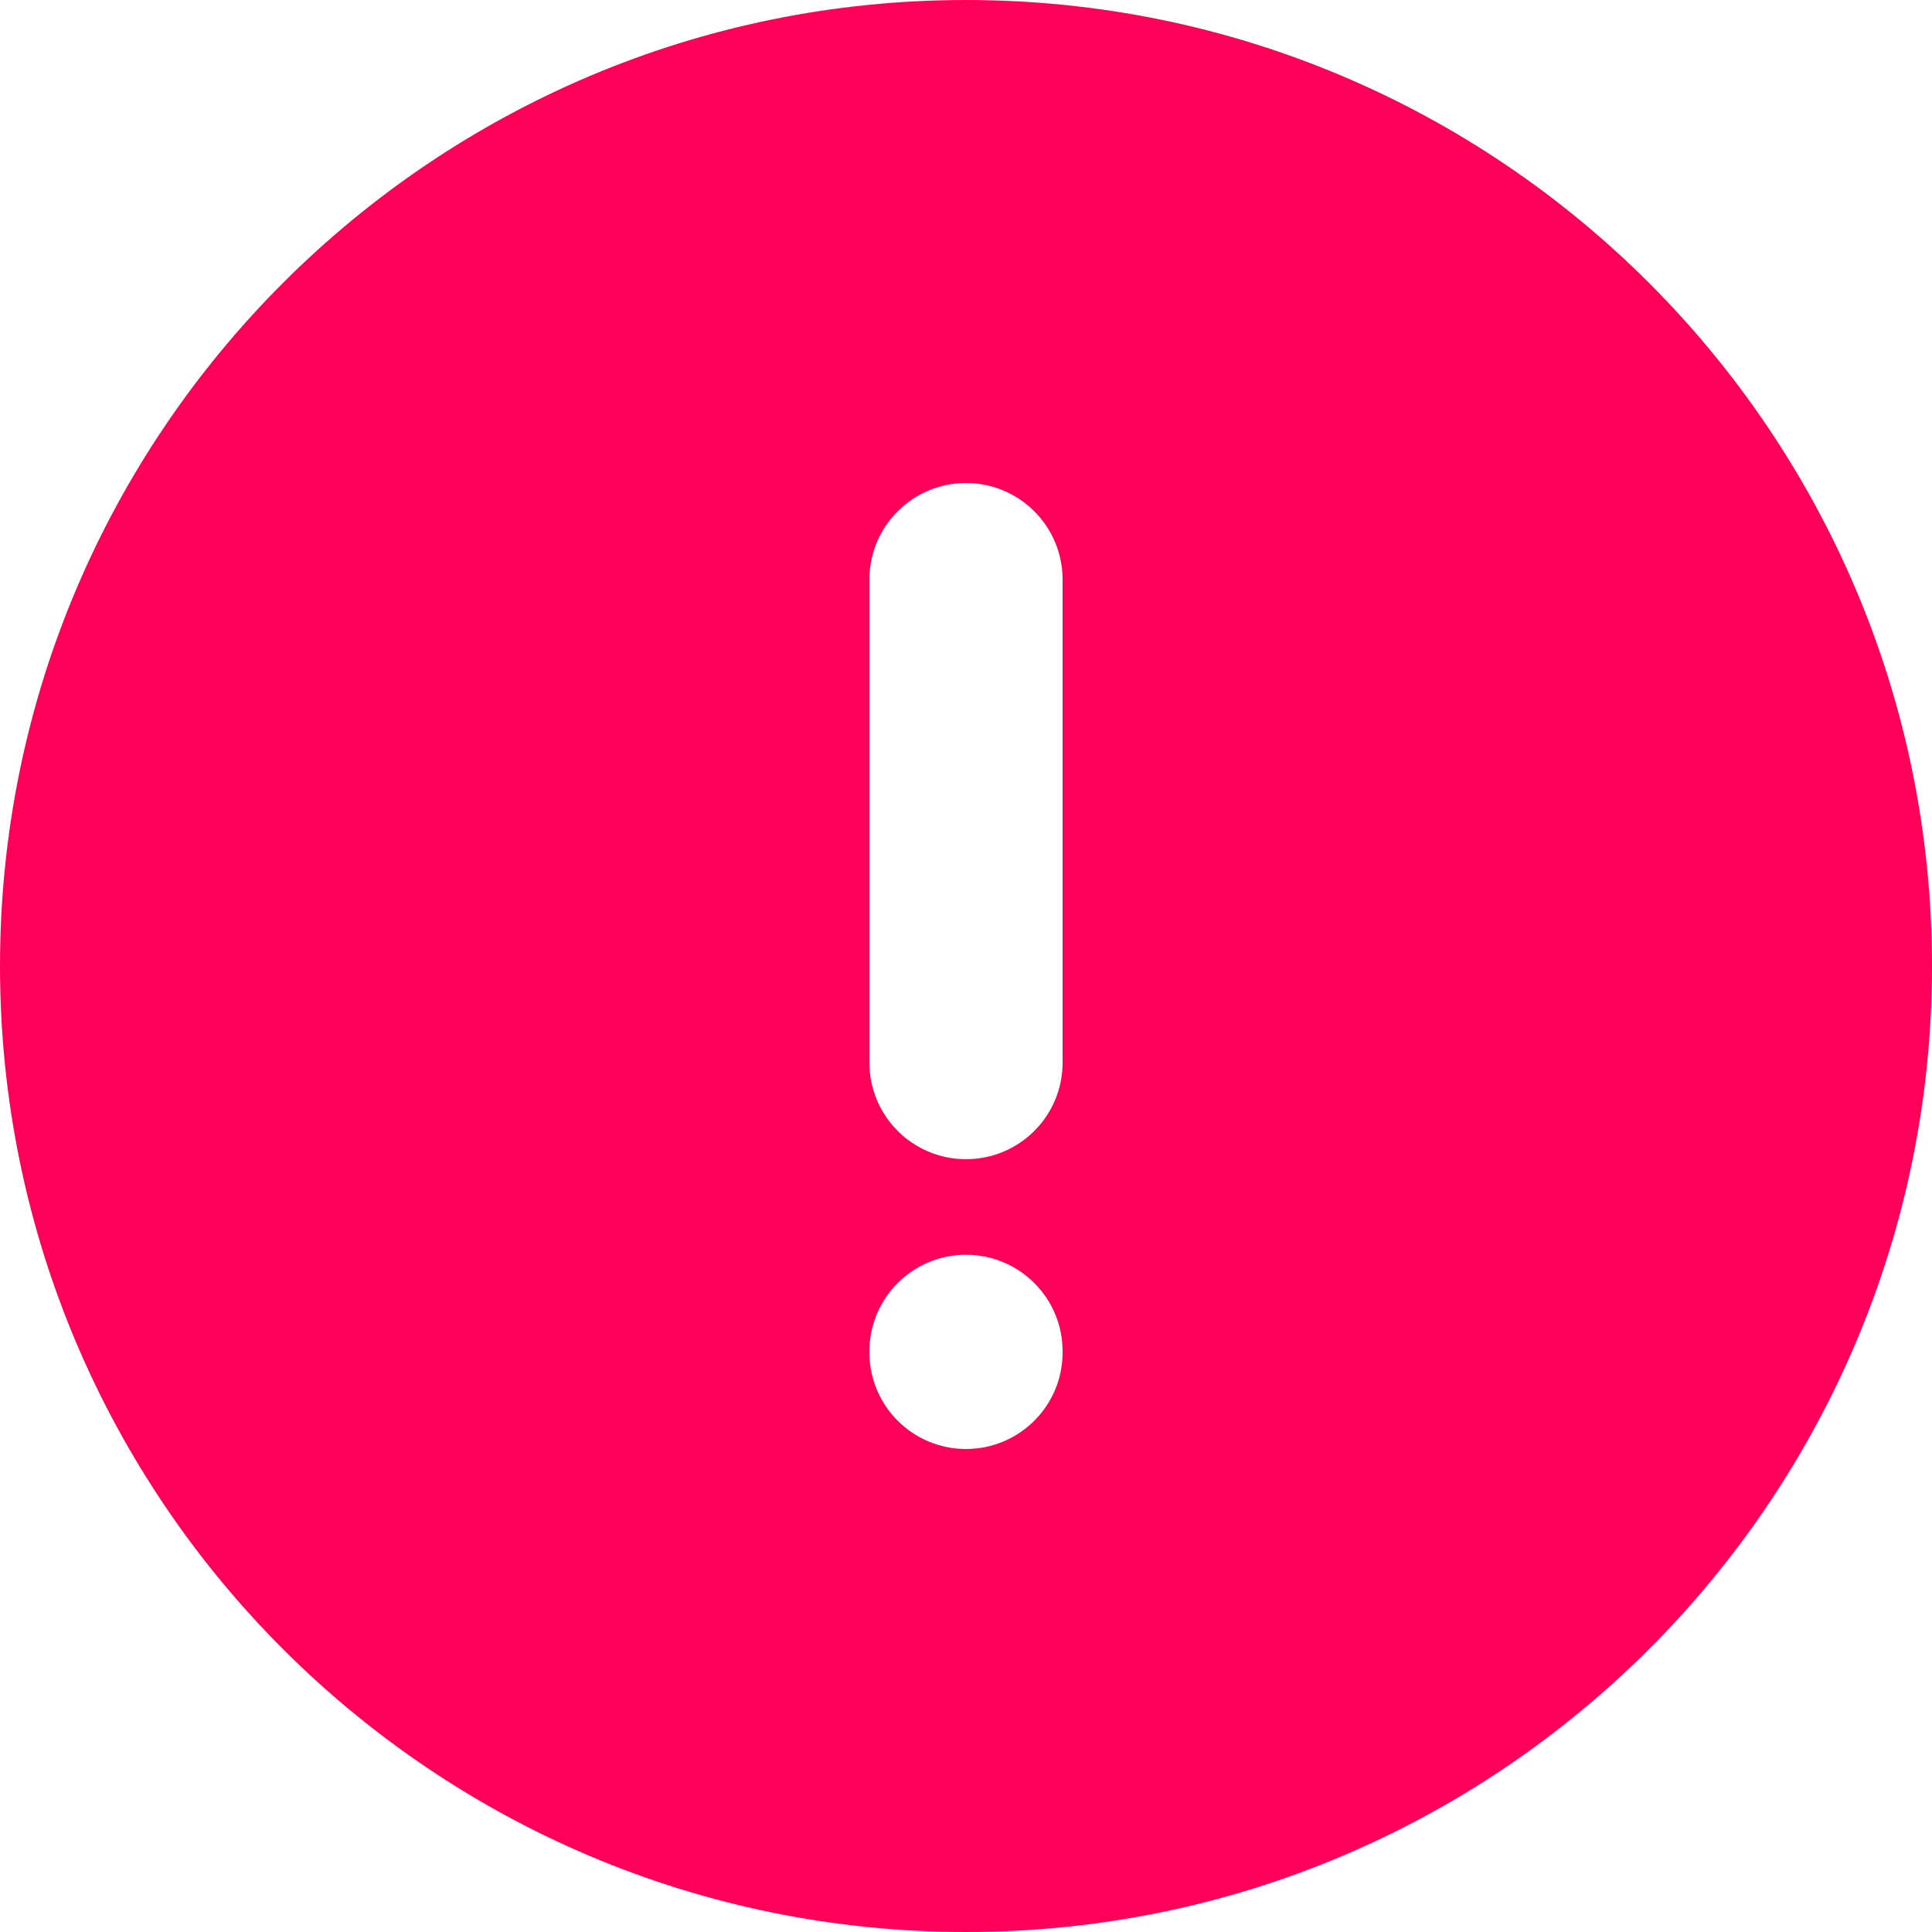 <svg width="24" height="24" viewBox="0 0 24 24" fill="none" xmlns="http://www.w3.org/2000/svg">
<path fill-rule="evenodd" clip-rule="evenodd" d="M0 12C0 5.373 5.373 0 12 0C18.627 0 24 5.373 24 12C24 18.627 18.627 24 12 24C5.373 24 0 18.627 0 12ZM10.8 13.2C10.8 13.863 11.337 14.4 12 14.4C12.663 14.4 13.2 13.863 13.2 13.2V7.2C13.2 6.537 12.663 6 12 6C11.337 6 10.8 6.537 10.8 7.2V13.2ZM13.2 16.787C13.2 16.124 12.663 15.587 12 15.587C11.337 15.587 10.8 16.124 10.8 16.787V16.8C10.8 17.463 11.337 18 12 18C12.663 18 13.2 17.463 13.2 16.8V16.787Z" fill="#FF0059"/>
</svg>
